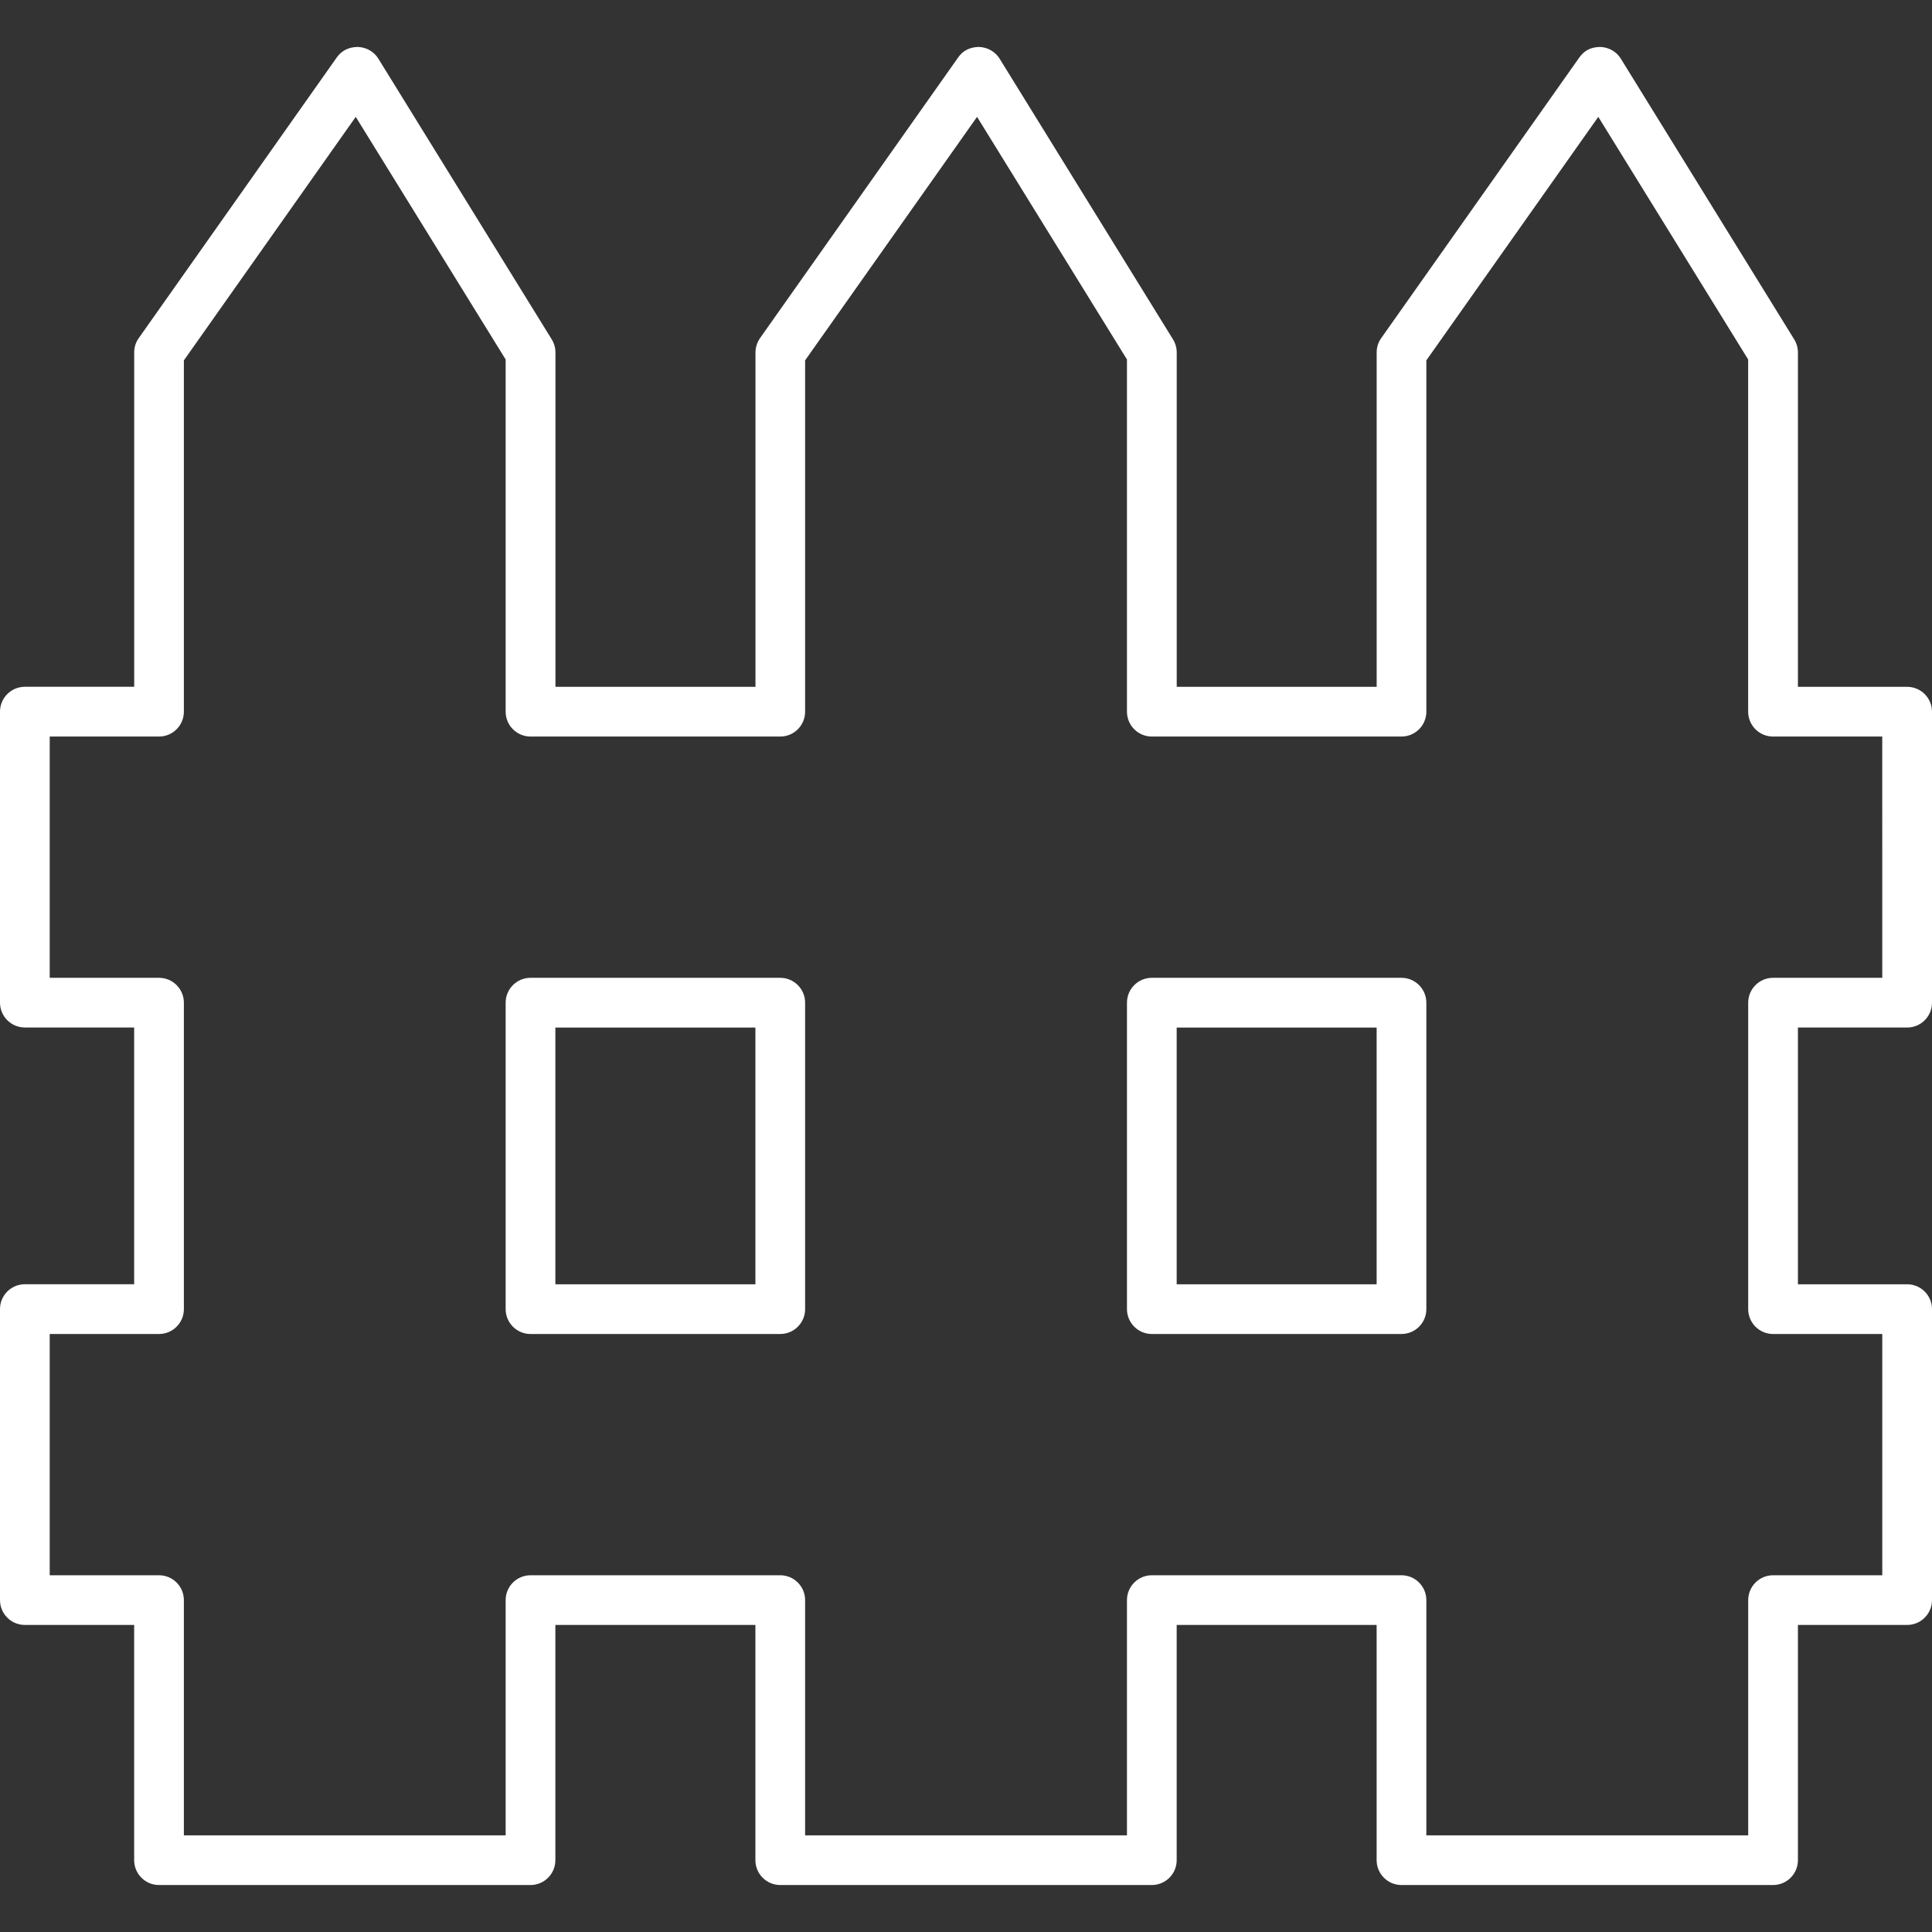 <?xml version="1.0" encoding="iso-8859-1"?>
<!-- Generator: Adobe Illustrator 18.1.1, SVG Export Plug-In . SVG Version: 6.00 Build 0)  -->
<svg xmlns="http://www.w3.org/2000/svg" xmlns:xlink="http://www.w3.org/1999/xlink" version="1.1" id="Capa_1" x="0px" y="0px" viewBox="0 0 48.574 48.574" style="enable-background:new 0 0 48.574 48.574;" xml:space="preserve" width="512px" height="512px">
<rect x="0" y="0" width="48.574" height="48.574" fill="#333333" stroke="none"/>
<g>
	<path d="M35.236,24.584h-6.277c-0.345,0-0.625,0.28-0.625,0.625v7.705c0,0.345,0.28,0.625,0.625,0.625h6.277   c0.345,0,0.625-0.28,0.625-0.625v-7.705C35.861,24.865,35.581,24.584,35.236,24.584z M34.611,32.29h-5.027v-6.455h5.027V32.29z" fill="#FFFFFF"/>
	<path d="M47.949,17.268h-2.746V8.862c0-0.116-0.032-0.229-0.093-0.329l-4.359-7.057   c-0.109-0.178-0.301-0.288-0.519-0.296c-0.235,0.005-0.396,0.086-0.524,0.264L34.727,8.5c-0.075,0.104-0.115,0.231-0.115,0.362   v8.406h-5.027V8.862c0-0.116-0.032-0.229-0.093-0.329l-4.36-7.058c-0.111-0.178-0.303-0.287-0.519-0.295   c-0.23,0.005-0.402,0.091-0.523,0.264l-4.982,7.058c-0.073,0.106-0.114,0.233-0.114,0.36v8.406h-5.029V8.862   c0-0.116-0.032-0.229-0.093-0.329L9.513,1.476C9.404,1.298,9.212,1.188,8.993,1.18C8.762,1.185,8.592,1.271,8.468,1.443L3.489,8.5   C3.414,8.604,3.374,8.73,3.374,8.861v8.406H0.625C0.28,17.267,0,17.548,0,17.892v7.316c0,0.345,0.28,0.625,0.625,0.625h2.748v6.455   H0.625C0.28,32.288,0,32.568,0,32.913v7.316c0,0.345,0.28,0.625,0.625,0.625h2.748v5.914c0,0.345,0.28,0.625,0.625,0.625h9.34   c0.345,0,0.625-0.28,0.625-0.625v-5.914h5.029v5.914c0,0.345,0.28,0.625,0.625,0.625h9.342c0.345,0,0.625-0.28,0.625-0.625v-5.914   h5.027v5.914c0,0.345,0.28,0.625,0.625,0.625h9.342c0.345,0,0.625-0.28,0.625-0.625v-5.914h2.746c0.345,0,0.625-0.28,0.625-0.625   v-7.315c0-0.345-0.28-0.625-0.625-0.625h-2.746v-6.455h2.746c0.345,0,0.625-0.28,0.625-0.625v-7.316   C48.574,17.549,48.294,17.268,47.949,17.268z M47.324,24.584h-2.746c-0.345,0-0.625,0.28-0.625,0.625v7.705   c0,0.345,0.28,0.625,0.625,0.625h2.746v6.066h-2.746c-0.345,0-0.625,0.28-0.625,0.625v5.914h-8.092V40.23   c0-0.345-0.28-0.625-0.625-0.625h-6.277c-0.345,0-0.625,0.28-0.625,0.625v5.914h-8.092V40.23c0-0.345-0.28-0.625-0.625-0.625   h-6.279c-0.345,0-0.625,0.28-0.625,0.625v5.914h-8.09V40.23c0-0.345-0.28-0.625-0.625-0.625H1.25v-6.066h2.748   c0.345,0,0.625-0.28,0.625-0.625v-7.705c0-0.345-0.28-0.625-0.625-0.625H1.25v-6.066h2.748c0.345,0,0.625-0.28,0.625-0.625V9.06   l4.321-6.122l3.769,6.1v8.855c0,0.345,0.28,0.625,0.625,0.625h6.279c0.345,0,0.625-0.28,0.625-0.625V9.06l4.323-6.122l3.769,6.1   v8.855c0,0.345,0.28,0.625,0.625,0.625h6.277c0.345,0,0.625-0.28,0.625-0.625V9.06l4.323-6.122l3.768,6.1v8.855   c0,0.345,0.28,0.625,0.625,0.625h2.746L47.324,24.584L47.324,24.584z" fill="#FFFFFF"/>
	<path d="M19.617,24.584h-6.279c-0.345,0-0.625,0.28-0.625,0.625v7.705c0,0.345,0.28,0.625,0.625,0.625h6.279   c0.345,0,0.625-0.28,0.625-0.625v-7.705C20.242,24.865,19.962,24.584,19.617,24.584z M18.992,32.29h-5.029v-6.455h5.029V32.29z" fill="#FFFFFF"/>
</g>
<g>
</g>
<g>
</g>
<g>
</g>
<g>
</g>
<g>
</g>
<g>
</g>
<g>
</g>
<g>
</g>
<g>
</g>
<g>
</g>
<g>
</g>
<g>
</g>
<g>
</g>
<g>
</g>
<g>
</g>
</svg>
